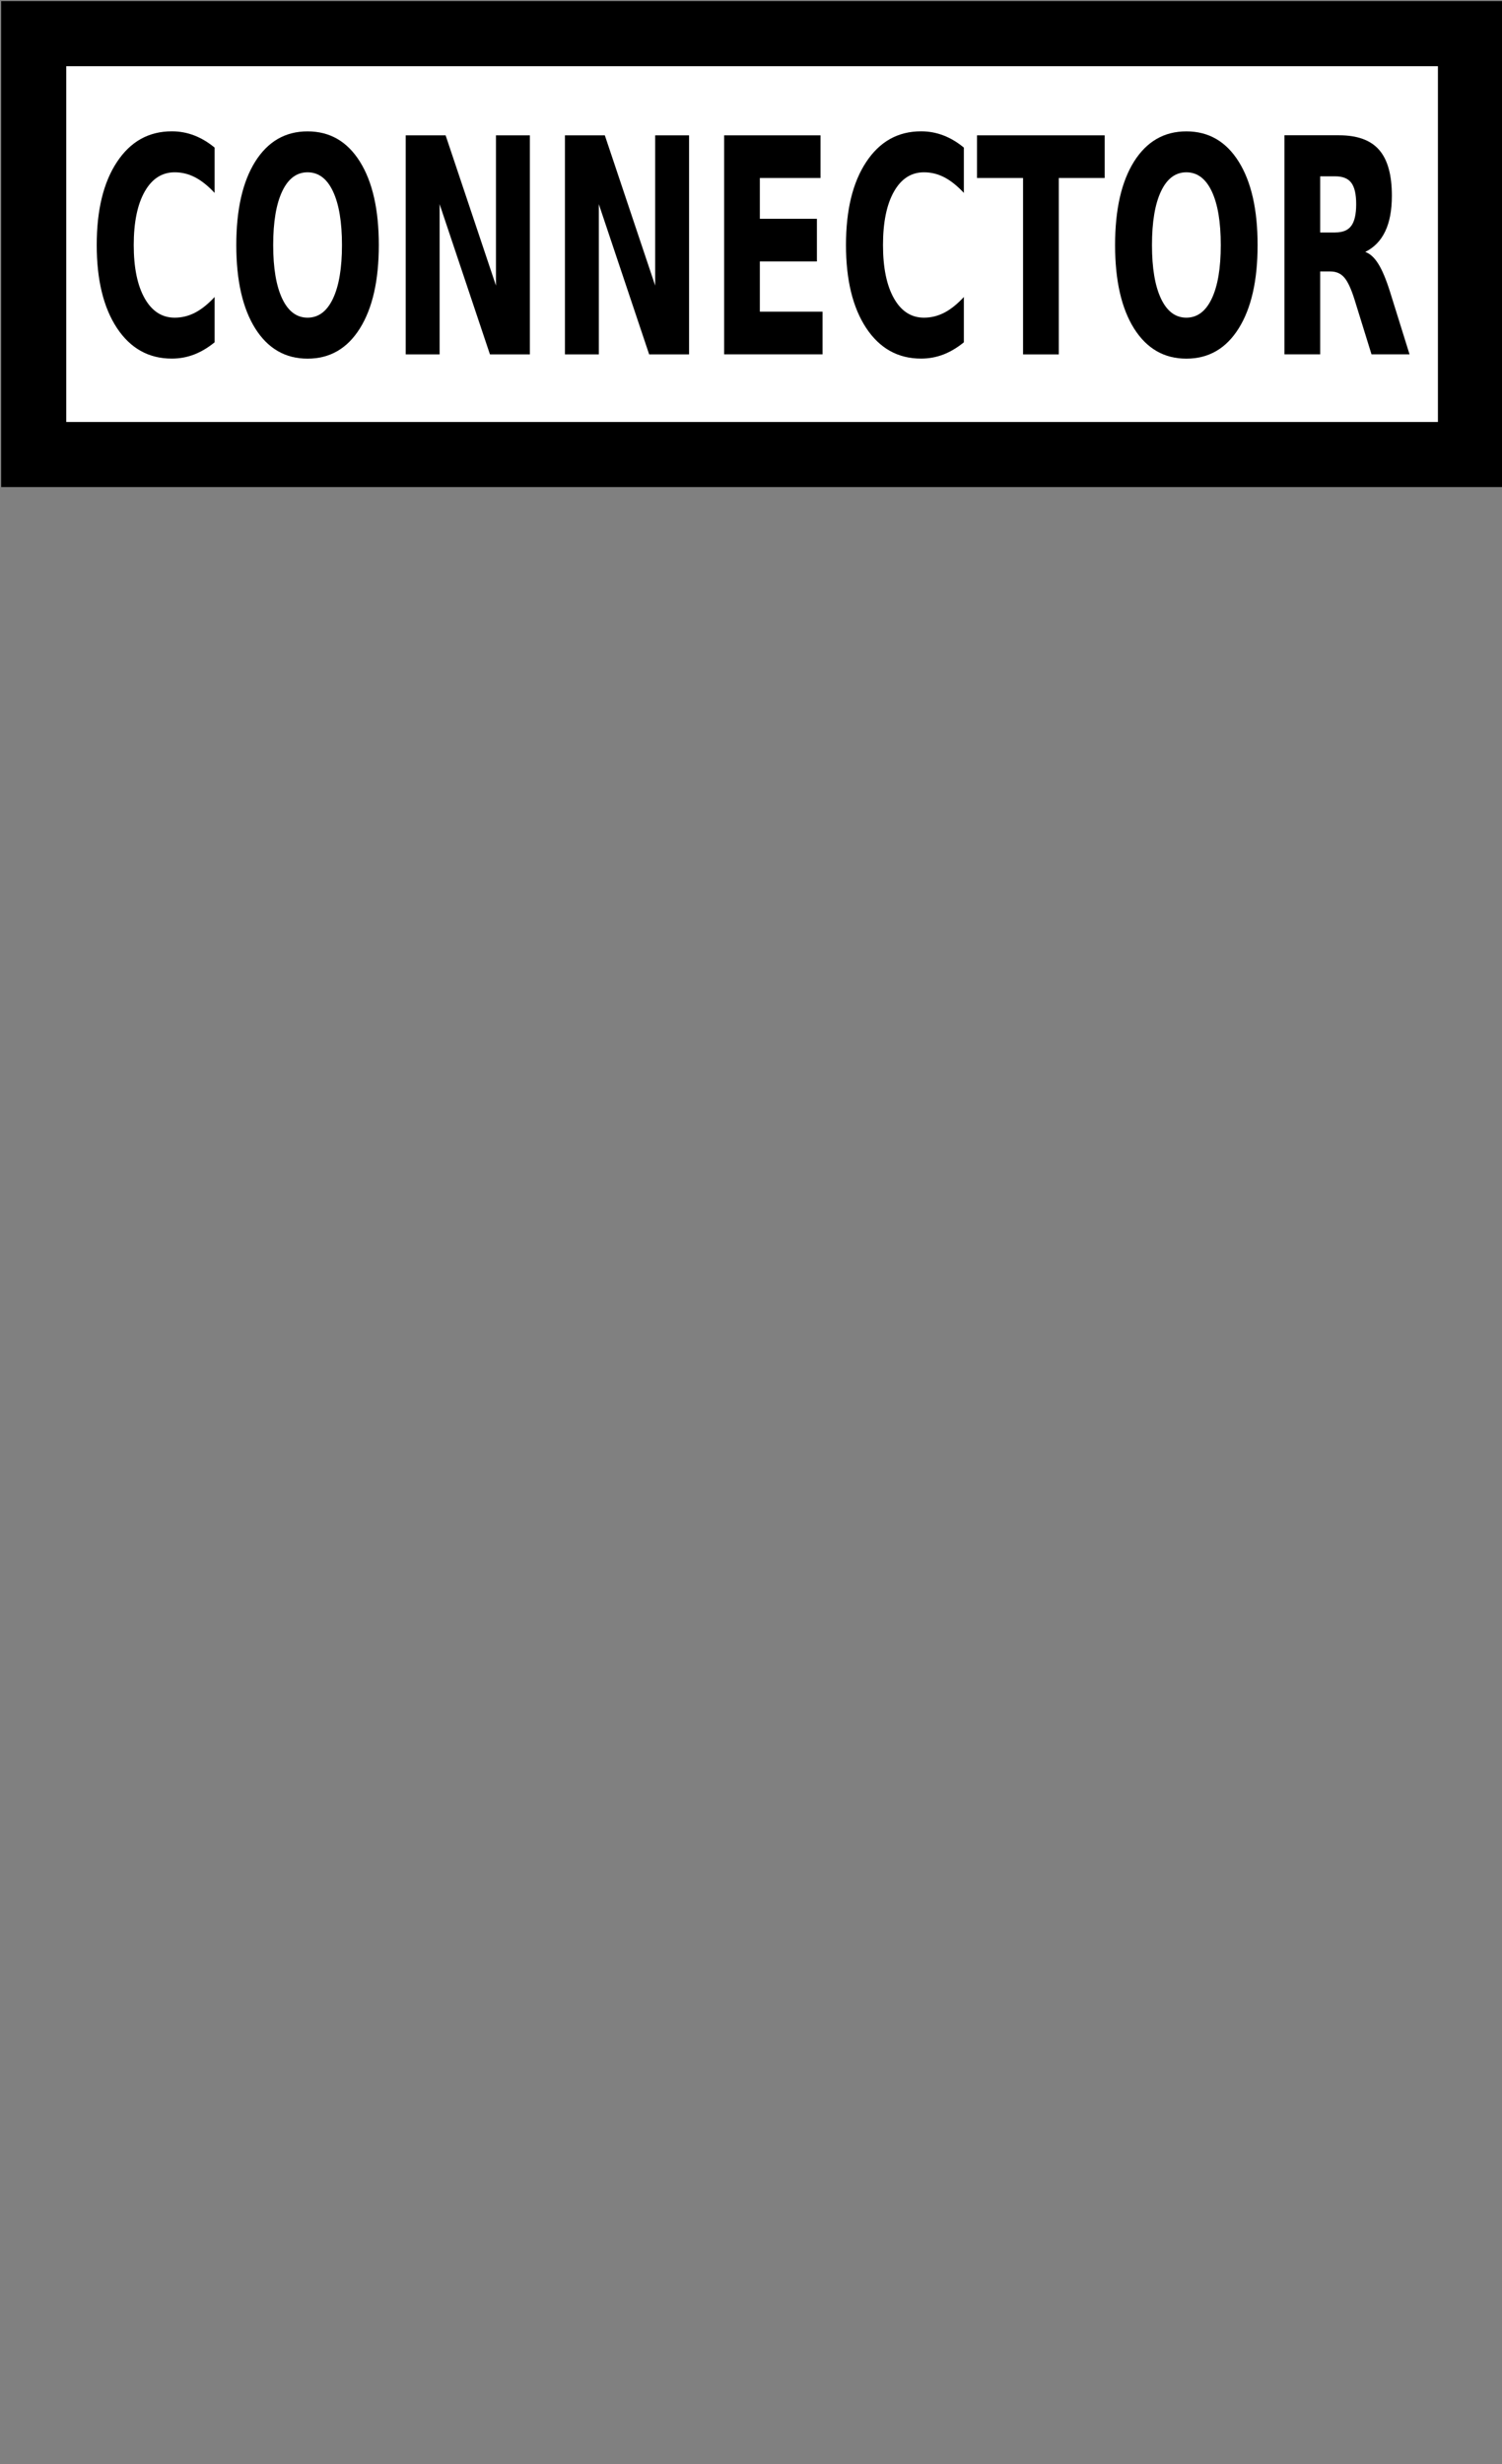 <?xml version="1.0" encoding="UTF-8" standalone="no"?>
<!-- Generator: Adobe Illustrator 16.0.4, SVG Export Plug-In . SVG Version: 6.00 Build 0)  -->

<svg
   xmlns:dc="http://purl.org/dc/elements/1.1/"
   xmlns:cc="http://creativecommons.org/ns#"
   xmlns:rdf="http://www.w3.org/1999/02/22-rdf-syntax-ns#"
   xmlns:svg="http://www.w3.org/2000/svg"
   xmlns="http://www.w3.org/2000/svg"
   xmlns:sodipodi="http://sodipodi.sourceforge.net/DTD/sodipodi-0.dtd"
   xmlns:inkscape="http://www.inkscape.org/namespaces/inkscape"
   version="1.1"
   id="Слой_1"
   x="0px"
   y="0px"
   width="25"
   height="41"
   viewBox="0 0 25 41"
   enable-background="new 0 0 17.143 17.17"
   xml:space="preserve"
   inkscape:version="0.91 r"
   sodipodi:docname="h_us_connector_icon_shield.svg"><rect x="0" y="0" width="25" height="41" fill="#808080" stroke="none"/><defs
     id="defs11" /><sodipodi:namedview
     pagecolor="#ffffff"
     bordercolor="#666666"
     borderopacity="1"
     objecttolerance="10"
     gridtolerance="10"
     guidetolerance="10"
     inkscape:pageopacity="0"
     inkscape:pageshadow="2"
     inkscape:window-width="1920"
     inkscape:window-height="1004"
     id="namedview9"
     showgrid="false"
     inkscape:zoom="9.7191148"
     inkscape:cx="21.497051"
     inkscape:cy="30.009141"
     inkscape:window-x="1680"
     inkscape:window-y="0"
     inkscape:window-maximized="1"
     inkscape:current-layer="Слой_1"
     showguides="false" /><rect
     style="color:#000000;clip-rule:evenodd;display:inline;overflow:visible;visibility:visible;opacity:1;isolation:auto;mix-blend-mode:normal;color-interpolation:sRGB;color-interpolation-filters:linearRGB;solid-color:#000000;solid-opacity:1;fill:#ffffff;fill-opacity:1;fill-rule:evenodd;stroke:#000000;stroke-width:1.083;stroke-linecap:butt;stroke-linejoin:miter;stroke-miterlimit:4;stroke-dasharray:none;stroke-dashoffset:0;stroke-opacity:1;marker:none;color-rendering:auto;image-rendering:auto;shape-rendering:auto;text-rendering:auto;enable-background:accumulate"
     id="rect4135"
     width="23.914"
     height="7.003"
     x="0.561"
     y="0.56"
     ry="0" /><path
     inkscape:connector-curvature="0"
     id="path4148"
     style="font-style:normal;font-variant:normal;font-weight:bold;font-stretch:normal;font-size:medium;line-height:125%;font-family:Sans;-inkscape-font-specification:'Sans Bold';letter-spacing:0px;word-spacing:0px;fill:#000000;fill-opacity:1;stroke:none;stroke-width:1px;stroke-linecap:butt;stroke-linejoin:miter;stroke-opacity:1"
     d="m 3.572,5.696 q -0.164,0.134 -0.341,0.203 -0.178,0.068 -0.371,0.068 -0.576,0 -0.913,-0.508 -0.337,-0.51 -0.337,-1.382 0,-0.874 0.337,-1.382 0.337,-0.51 0.913,-0.51 0.193,0 0.371,0.068 0.178,0.068 0.341,0.203 l 0,0.754 Q 3.407,3.033 3.246,2.95 3.086,2.867 2.908,2.867 q -0.318,0 -0.5,0.322 -0.182,0.322 -0.182,0.889 0,0.564 0.182,0.886 0.182,0.322 0.5,0.322 0.178,0 0.338,-0.083 0.161,-0.083 0.326,-0.261 l 0,0.754 z" /><path
     inkscape:connector-curvature="0"
     id="path4150"
     style="font-style:normal;font-variant:normal;font-weight:bold;font-stretch:normal;font-size:medium;line-height:125%;font-family:Sans;-inkscape-font-specification:'Sans Bold';letter-spacing:0px;word-spacing:0px;fill:#000000;fill-opacity:1;stroke:none;stroke-width:1px;stroke-linecap:butt;stroke-linejoin:miter;stroke-opacity:1"
     d="m 5.119,2.867 q -0.272,0 -0.422,0.317 -0.15,0.317 -0.15,0.894 0,0.574 0.15,0.891 0.15,0.317 0.422,0.317 0.273,0 0.423,-0.317 0.15,-0.317 0.15,-0.891 0,-0.576 -0.15,-0.894 Q 5.393,2.867 5.119,2.867 Z m 0,-0.681 q 0.556,0 0.871,0.503 0.315,0.503 0.315,1.389 0,0.884 -0.315,1.387 -0.315,0.503 -0.871,0.503 -0.554,0 -0.871,-0.503 -0.315,-0.503 -0.315,-1.387 0,-0.886 0.315,-1.389 0.317,-0.503 0.871,-0.503 z" /><path
     inkscape:connector-curvature="0"
     id="path4152"
     style="font-style:normal;font-variant:normal;font-weight:bold;font-stretch:normal;font-size:medium;line-height:125%;font-family:Sans;-inkscape-font-specification:'Sans Bold';letter-spacing:0px;word-spacing:0px;fill:#000000;fill-opacity:1;stroke:none;stroke-width:1px;stroke-linecap:butt;stroke-linejoin:miter;stroke-opacity:1"
     d="m 6.753,2.252 0.664,0 0.838,2.5 0,-2.5 0.564,0 0,3.645 -0.664,0 -0.838,-2.5 0,2.5 -0.564,0 0,-3.645 z" /><path
     inkscape:connector-curvature="0"
     id="path4154"
     style="font-style:normal;font-variant:normal;font-weight:bold;font-stretch:normal;font-size:medium;line-height:125%;font-family:Sans;-inkscape-font-specification:'Sans Bold';letter-spacing:0px;word-spacing:0px;fill:#000000;fill-opacity:1;stroke:none;stroke-width:1px;stroke-linecap:butt;stroke-linejoin:miter;stroke-opacity:1"
     d="m 9.403,2.252 0.664,0 0.838,2.5 0,-2.5 0.564,0 0,3.645 -0.664,0 -0.838,-2.5 0,2.5 -0.564,0 0,-3.645 z" /><path
     inkscape:connector-curvature="0"
     id="path4156"
     style="font-style:normal;font-variant:normal;font-weight:bold;font-stretch:normal;font-size:medium;line-height:125%;font-family:Sans;-inkscape-font-specification:'Sans Bold';letter-spacing:0px;word-spacing:0px;fill:#000000;fill-opacity:1;stroke:none;stroke-width:1px;stroke-linecap:butt;stroke-linejoin:miter;stroke-opacity:1"
     d="m 12.053,2.252 1.604,0 0,0.71 -1.01,0 0,0.679 0.95,0 0,0.71 -0.95,0 0,0.835 1.044,0 0,0.71 -1.638,0 0,-3.645 z" /><path
     inkscape:connector-curvature="0"
     id="path4158"
     style="font-style:normal;font-variant:normal;font-weight:bold;font-stretch:normal;font-size:medium;line-height:125%;font-family:Sans;-inkscape-font-specification:'Sans Bold';letter-spacing:0px;word-spacing:0px;fill:#000000;fill-opacity:1;stroke:none;stroke-width:1px;stroke-linecap:butt;stroke-linejoin:miter;stroke-opacity:1"
     d="m 16.043,5.696 q -0.164,0.134 -0.341,0.203 -0.178,0.068 -0.371,0.068 -0.576,0 -0.913,-0.508 -0.337,-0.51 -0.337,-1.382 0,-0.874 0.337,-1.382 0.337,-0.51 0.913,-0.51 0.193,0 0.371,0.068 0.178,0.068 0.341,0.203 l 0,0.754 Q 15.878,3.033 15.717,2.95 15.557,2.867 15.379,2.867 q -0.318,0 -0.5,0.322 -0.182,0.322 -0.182,0.889 0,0.564 0.182,0.886 0.182,0.322 0.5,0.322 0.178,0 0.338,-0.083 0.161,-0.083 0.326,-0.261 l 0,0.754 z" /><path
     inkscape:connector-curvature="0"
     id="path4160"
     style="font-style:normal;font-variant:normal;font-weight:bold;font-stretch:normal;font-size:medium;line-height:125%;font-family:Sans;-inkscape-font-specification:'Sans Bold';letter-spacing:0px;word-spacing:0px;fill:#000000;fill-opacity:1;stroke:none;stroke-width:1px;stroke-linecap:butt;stroke-linejoin:miter;stroke-opacity:1"
     d="m 16.262,2.252 2.125,0 0,0.71 -0.764,0 0,2.935 -0.595,0 0,-2.935 -0.766,0 0,-0.71 z" /><path
     inkscape:connector-curvature="0"
     id="path4162"
     style="font-style:normal;font-variant:normal;font-weight:bold;font-stretch:normal;font-size:medium;line-height:125%;font-family:Sans;-inkscape-font-specification:'Sans Bold';letter-spacing:0px;word-spacing:0px;fill:#000000;fill-opacity:1;stroke:none;stroke-width:1px;stroke-linecap:butt;stroke-linejoin:miter;stroke-opacity:1"
     d="m 19.746,2.867 q -0.272,0 -0.422,0.317 -0.15,0.317 -0.15,0.894 0,0.574 0.15,0.891 0.15,0.317 0.422,0.317 0.273,0 0.423,-0.317 0.15,-0.317 0.15,-0.891 0,-0.576 -0.15,-0.894 -0.15,-0.317 -0.423,-0.317 z m 0,-0.681 q 0.556,0 0.871,0.503 0.315,0.503 0.315,1.389 0,0.884 -0.315,1.387 -0.315,0.503 -0.871,0.503 -0.554,0 -0.871,-0.503 -0.315,-0.503 -0.315,-1.387 0,-0.886 0.315,-1.389 0.317,-0.503 0.871,-0.503 z" /><path
     inkscape:connector-curvature="0"
     id="path4164"
     style="font-style:normal;font-variant:normal;font-weight:bold;font-stretch:normal;font-size:medium;line-height:125%;font-family:Sans;-inkscape-font-specification:'Sans Bold';letter-spacing:0px;word-spacing:0px;fill:#000000;fill-opacity:1;stroke:none;stroke-width:1px;stroke-linecap:butt;stroke-linejoin:miter;stroke-opacity:1"
     d="m 22.224,3.868 q 0.187,0 0.267,-0.11 0.082,-0.11 0.082,-0.361 0,-0.249 -0.082,-0.356 -0.08,-0.107 -0.267,-0.107 l -0.25,0 0,0.935 0.25,0 z m -0.25,0.649 0,1.379 -0.595,0 0,-3.645 0.908,0 q 0.456,0 0.667,0.242 0.213,0.242 0.213,0.764 0,0.361 -0.111,0.593 -0.11,0.232 -0.332,0.342 0.122,0.044 0.218,0.2 0.097,0.154 0.196,0.469 l 0.323,1.035 -0.633,0 -0.281,-0.906 Q 22.462,4.717 22.374,4.617 22.288,4.517 22.143,4.517 l -0.168,0 z" /></svg>